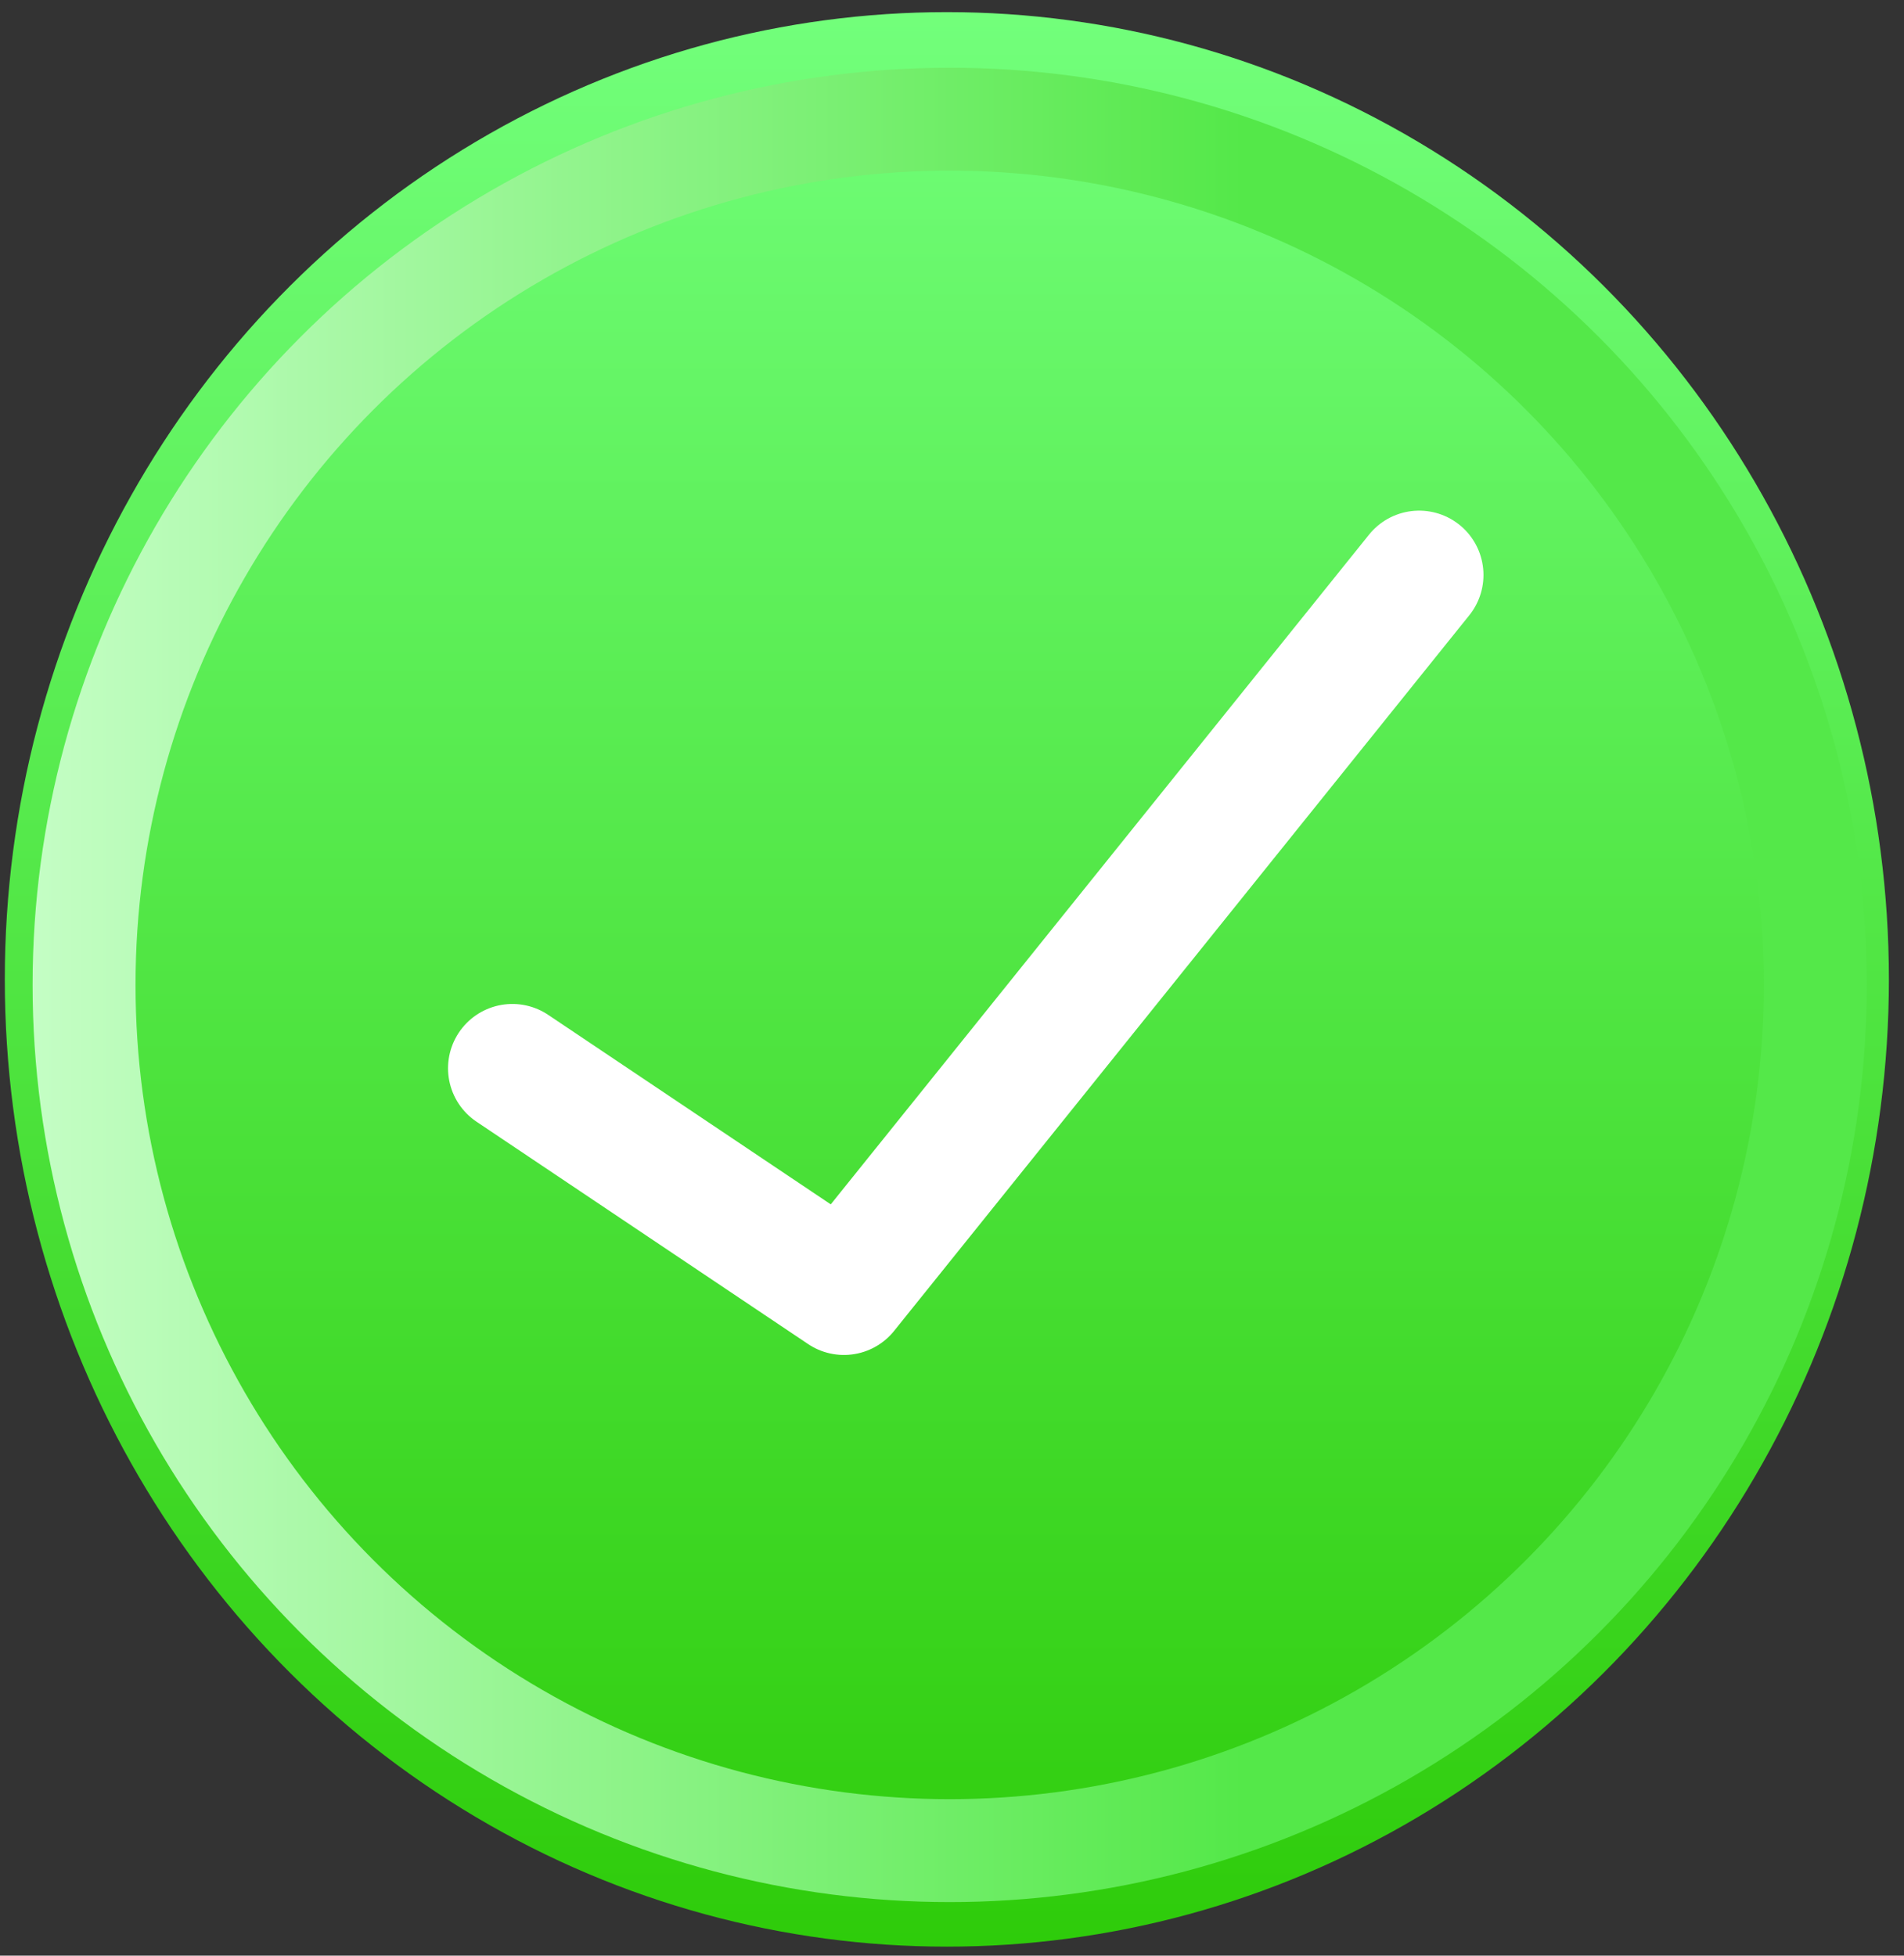<svg width="74" height="76" viewBox="0 0 74 76" fill="none" xmlns="http://www.w3.org/2000/svg">
<rect x="0" y="0" width="74" height="76" fill="#333333" stroke="none"/>
<ellipse cx="36.8" cy="38.06" rx="36.613" ry="37.589" fill="url(#paint0_linear_144_5876)"/>
<circle cx="36.91" cy="38.275" r="33.643" stroke="url(#paint1_linear_144_5876)" stroke-width="4"/>
<path d="M55.156 22.344L32.8 50.156L19.913 41.515" stroke="white" stroke-width="5" stroke-linecap="round" stroke-linejoin="round"/>
<defs>
<linearGradient id="paint0_linear_144_5876" x1="36.91" y1="0.472" x2="36.91" y2="82.288" gradientUnits="userSpaceOnUse">
<stop stop-color="#72FF7B"/>
<stop offset="1" stop-color="#28C700"/>
</linearGradient>
<linearGradient id="paint1_linear_144_5876" x1="-1.239" y1="38.275" x2="48.327" y2="38.275" gradientUnits="userSpaceOnUse">
<stop stop-color="#CAFFCB"/>
<stop offset="1" stop-color="#54E849"/>
</linearGradient>
</defs>
</svg>
